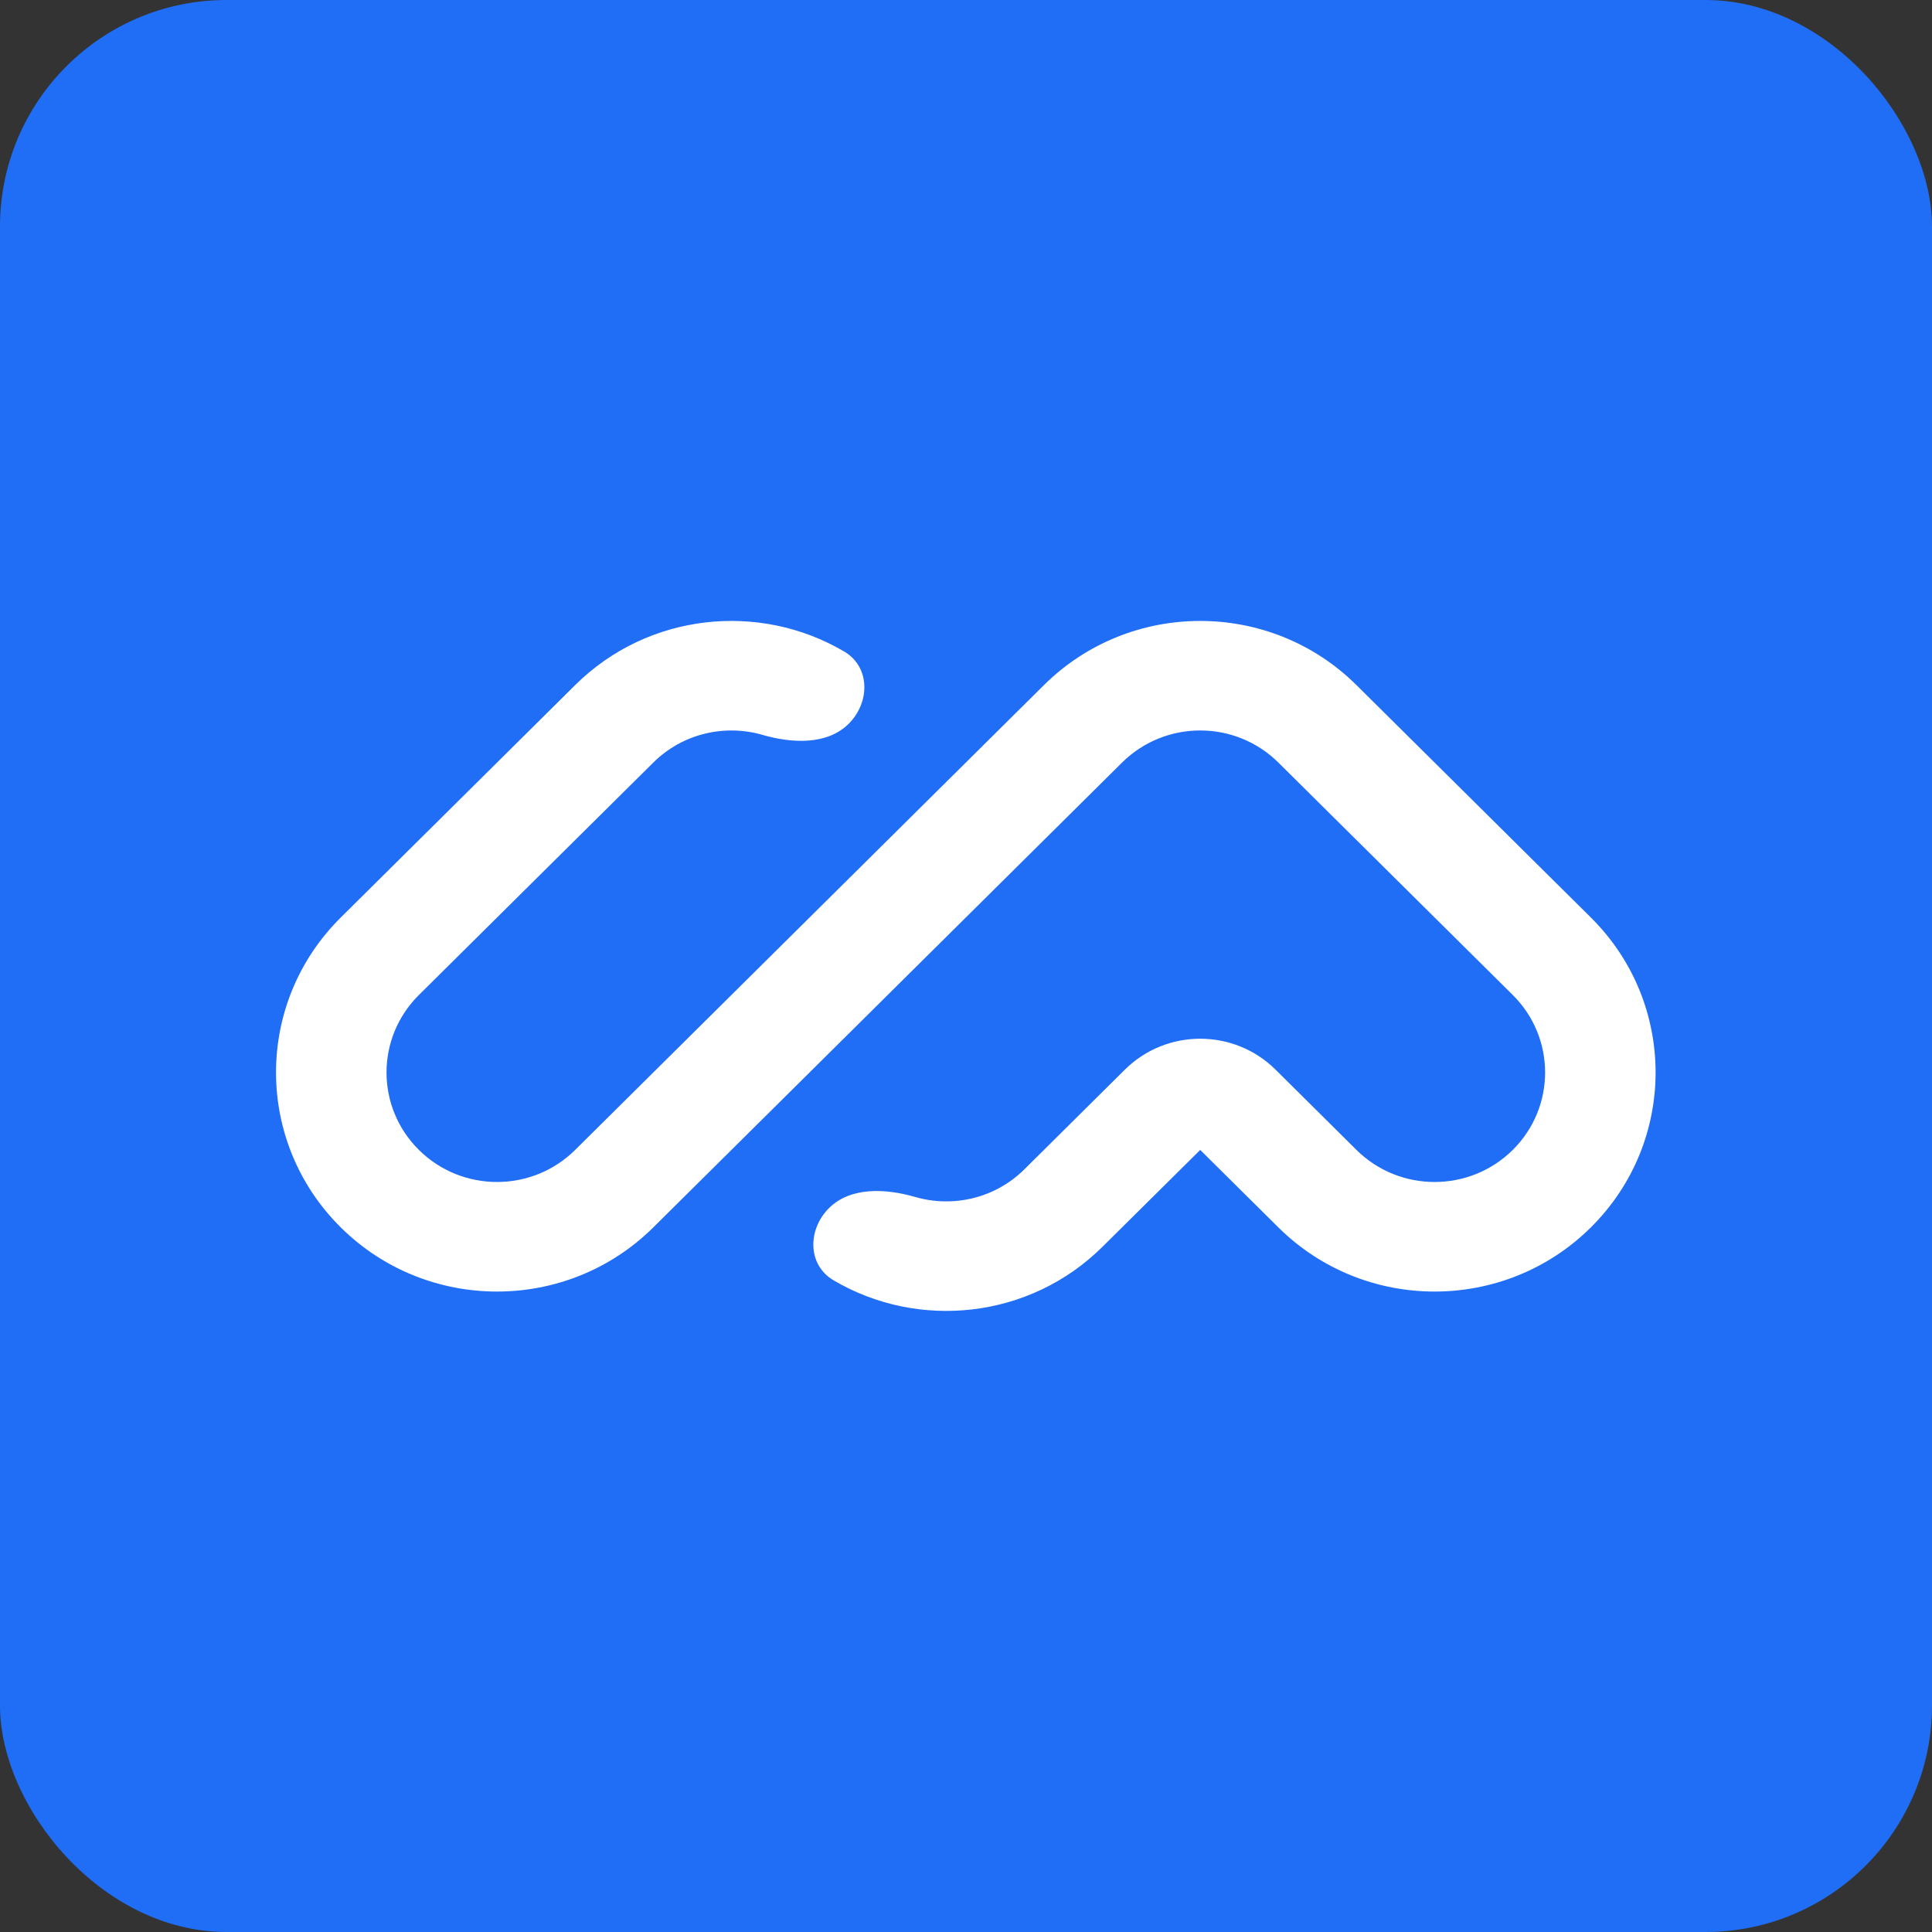 <svg width="40" height="40" viewBox="0 0 40 40" fill="none" xmlns="http://www.w3.org/2000/svg">
<rect x="0" y="0" width="40" height="40" fill="#333333" stroke="none"/>
<rect width="40" height="40" rx="4.69" fill="#206DF6"/>
<path fill-rule="evenodd" clip-rule="evenodd" d="M7.055 25.412C5.268 23.64 5.268 20.767 7.055 18.996L11.908 14.184C13.418 12.687 15.722 12.455 17.478 13.489C18.021 13.809 18.016 14.543 17.57 14.986C17.123 15.429 16.394 15.391 15.787 15.215C15.011 14.99 14.138 15.181 13.526 15.788L8.673 20.6C7.779 21.486 7.779 22.922 8.673 23.808C9.566 24.693 11.014 24.693 11.908 23.808L21.614 14.184C23.401 12.413 26.297 12.413 28.084 14.184L32.937 18.996C34.724 20.767 34.724 23.64 32.937 25.412C31.151 27.183 28.254 27.183 26.467 25.412L24.849 23.808L22.827 25.812C21.317 27.31 19.013 27.542 17.257 26.507C16.714 26.187 16.719 25.453 17.165 25.011C17.612 24.568 18.341 24.606 18.948 24.782C19.724 25.007 20.597 24.816 21.209 24.209L23.289 22.146C24.151 21.292 25.547 21.292 26.409 22.146L28.084 23.808C28.978 24.693 30.426 24.693 31.32 23.808C32.213 22.922 32.213 21.486 31.32 20.6L26.467 15.788C25.573 14.902 24.125 14.902 23.231 15.788L13.526 25.412C11.739 27.183 8.842 27.183 7.055 25.412Z" fill="white"/>
</svg>
